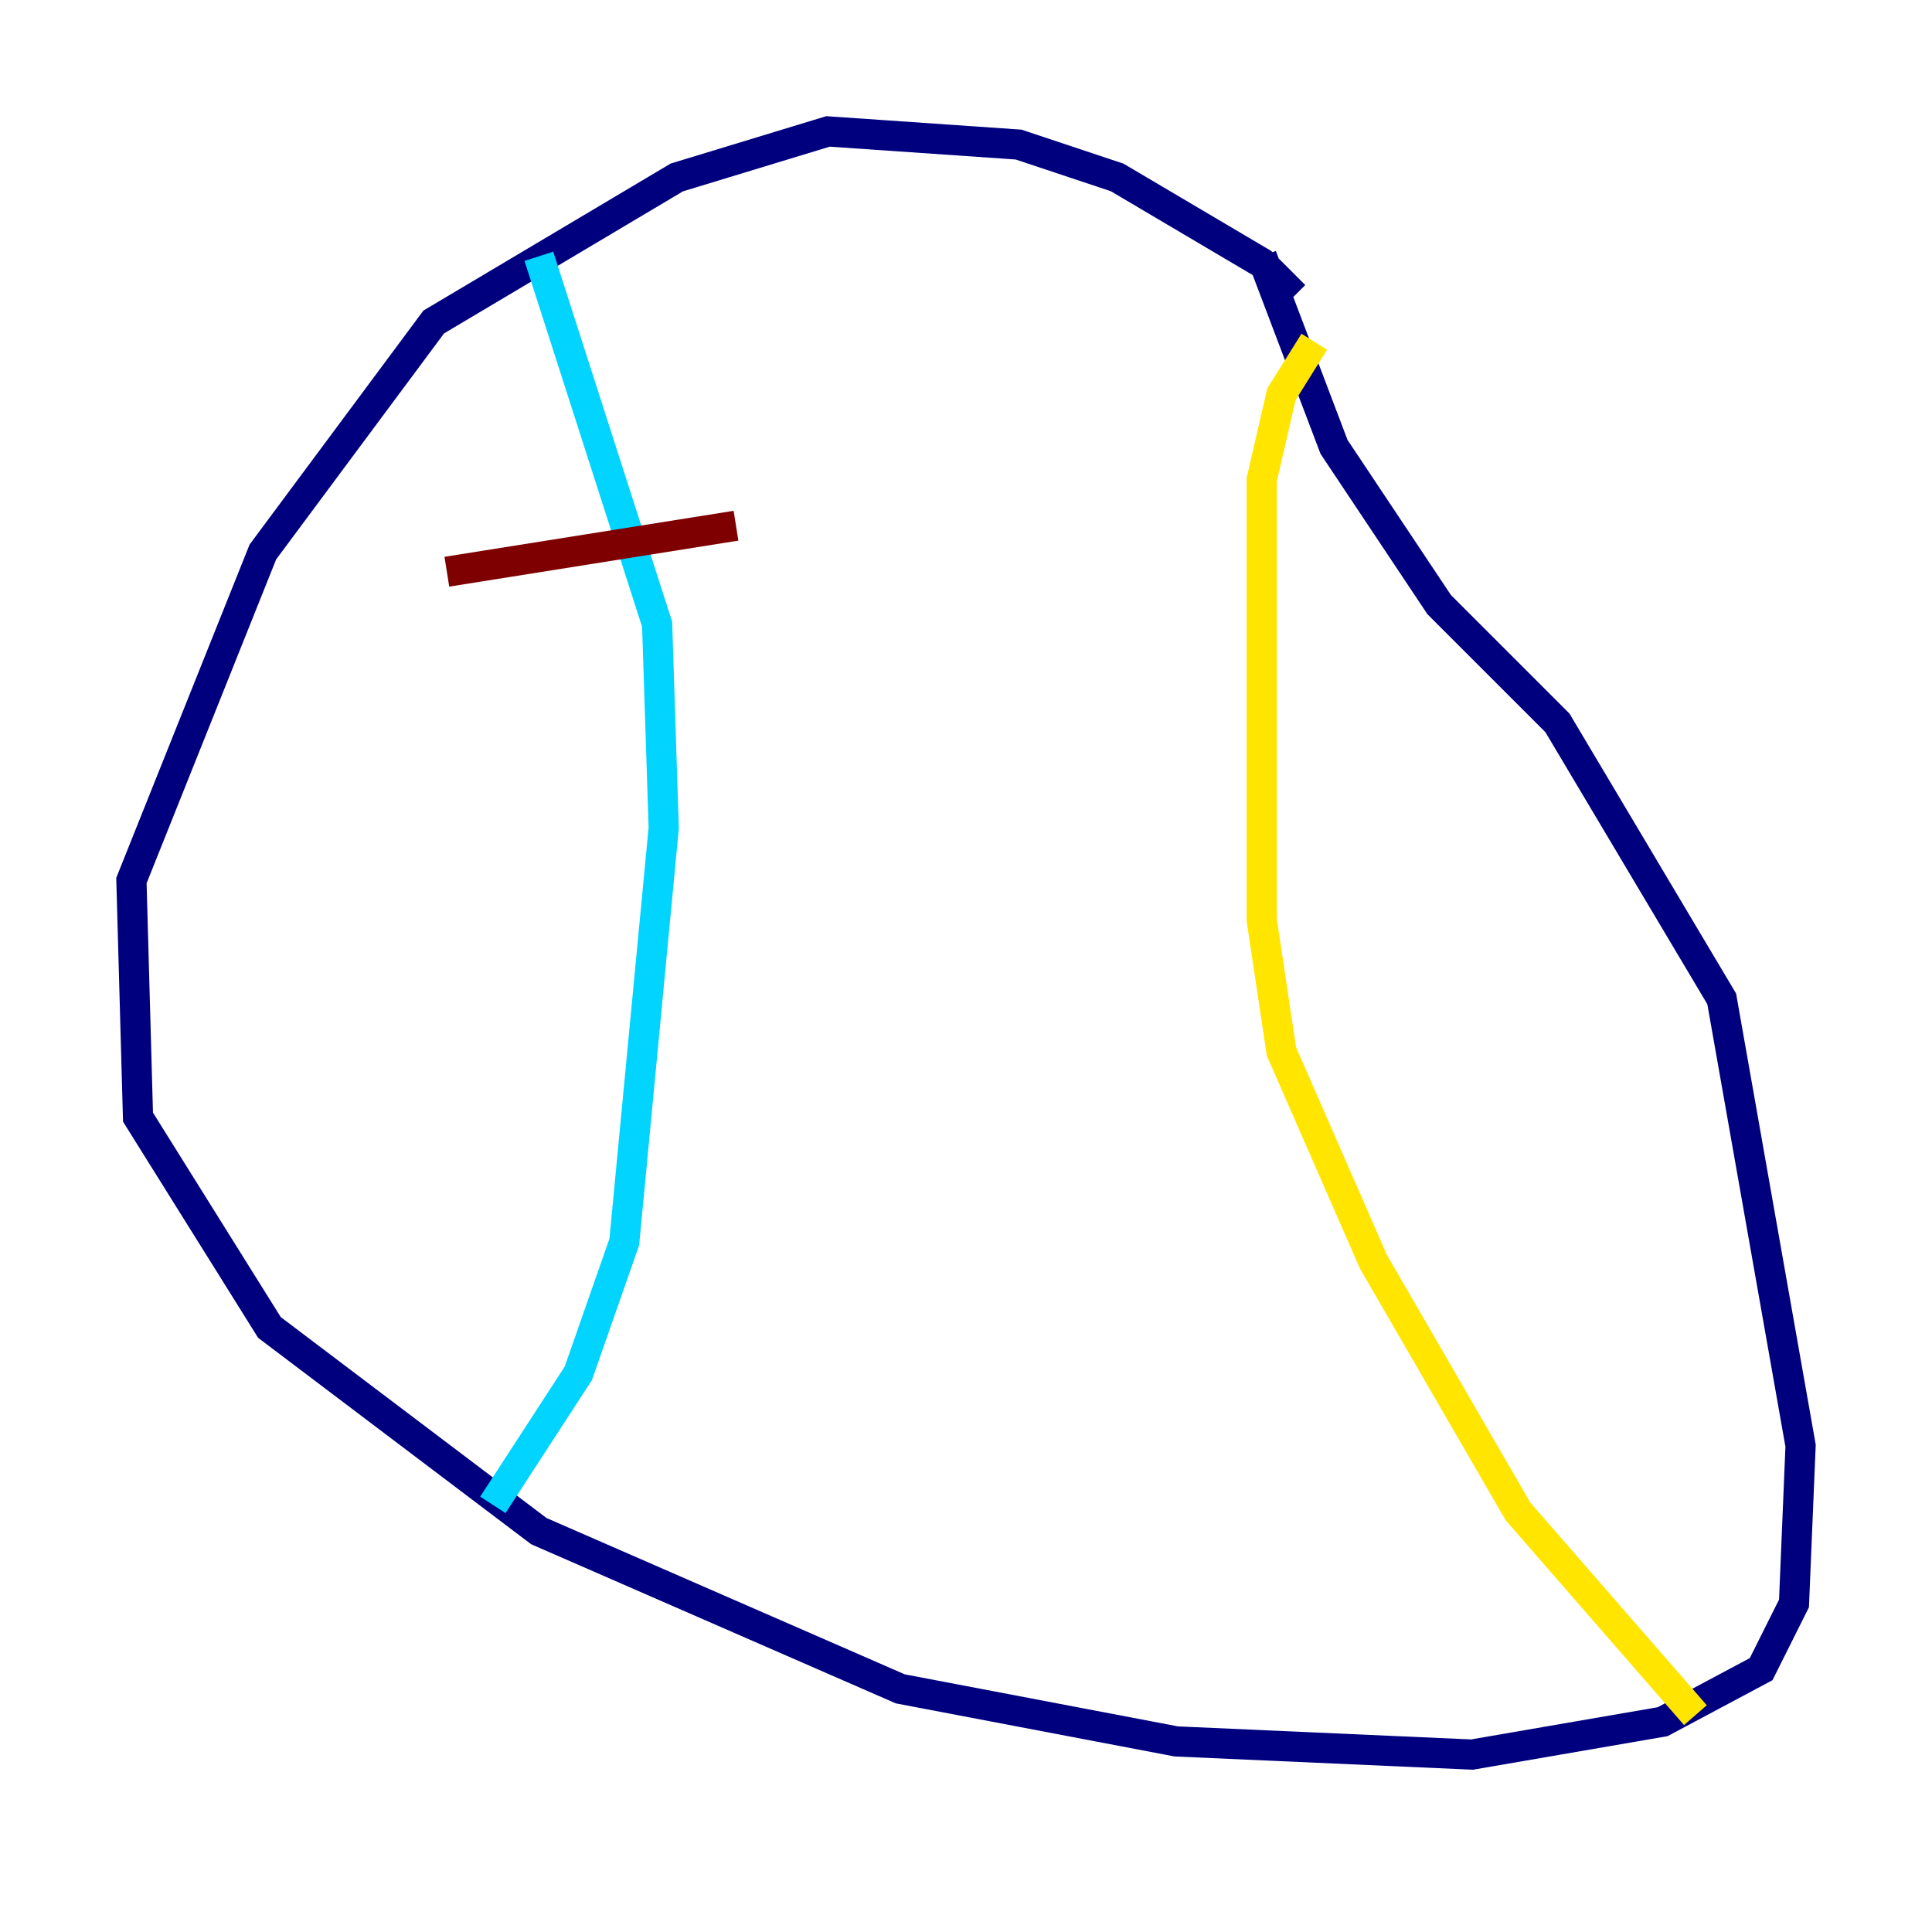 <?xml version="1.0" encoding="utf-8" ?>
<svg baseProfile="tiny" height="128" version="1.2" viewBox="0,0,128,128" width="128" xmlns="http://www.w3.org/2000/svg" xmlns:ev="http://www.w3.org/2001/xml-events" xmlns:xlink="http://www.w3.org/1999/xlink"><defs /><polyline fill="none" points="85.769,19.592 83.592,17.415 74.014,11.755 67.483,9.578 54.857,8.707 44.843,11.755 28.735,21.333 17.415,36.571 8.707,58.34 9.143,74.014 17.85,87.946 35.701,101.442 59.646,111.891 77.932,115.374 97.524,116.245 110.15,114.068 116.68,110.585 118.857,106.231 119.293,95.782 114.068,66.177 103.184,47.891 95.347,40.054 88.381,29.605 83.592,16.98" stroke="#00007f" stroke-width="2" /><polyline fill="none" points="35.701,16.98 43.537,41.361 43.973,54.857 41.361,82.286 38.313,90.993 32.653,99.701" stroke="#00d4ff" stroke-width="2" /><polyline fill="none" points="87.075,22.64 84.898,26.122 83.592,31.782 83.592,60.952 84.898,69.66 90.993,83.592 100.571,100.136 112.326,113.633" stroke="#ffe500" stroke-width="2" /><polyline fill="none" points="29.605,37.878 48.762,34.83" stroke="#7f0000" stroke-width="2" /></svg>